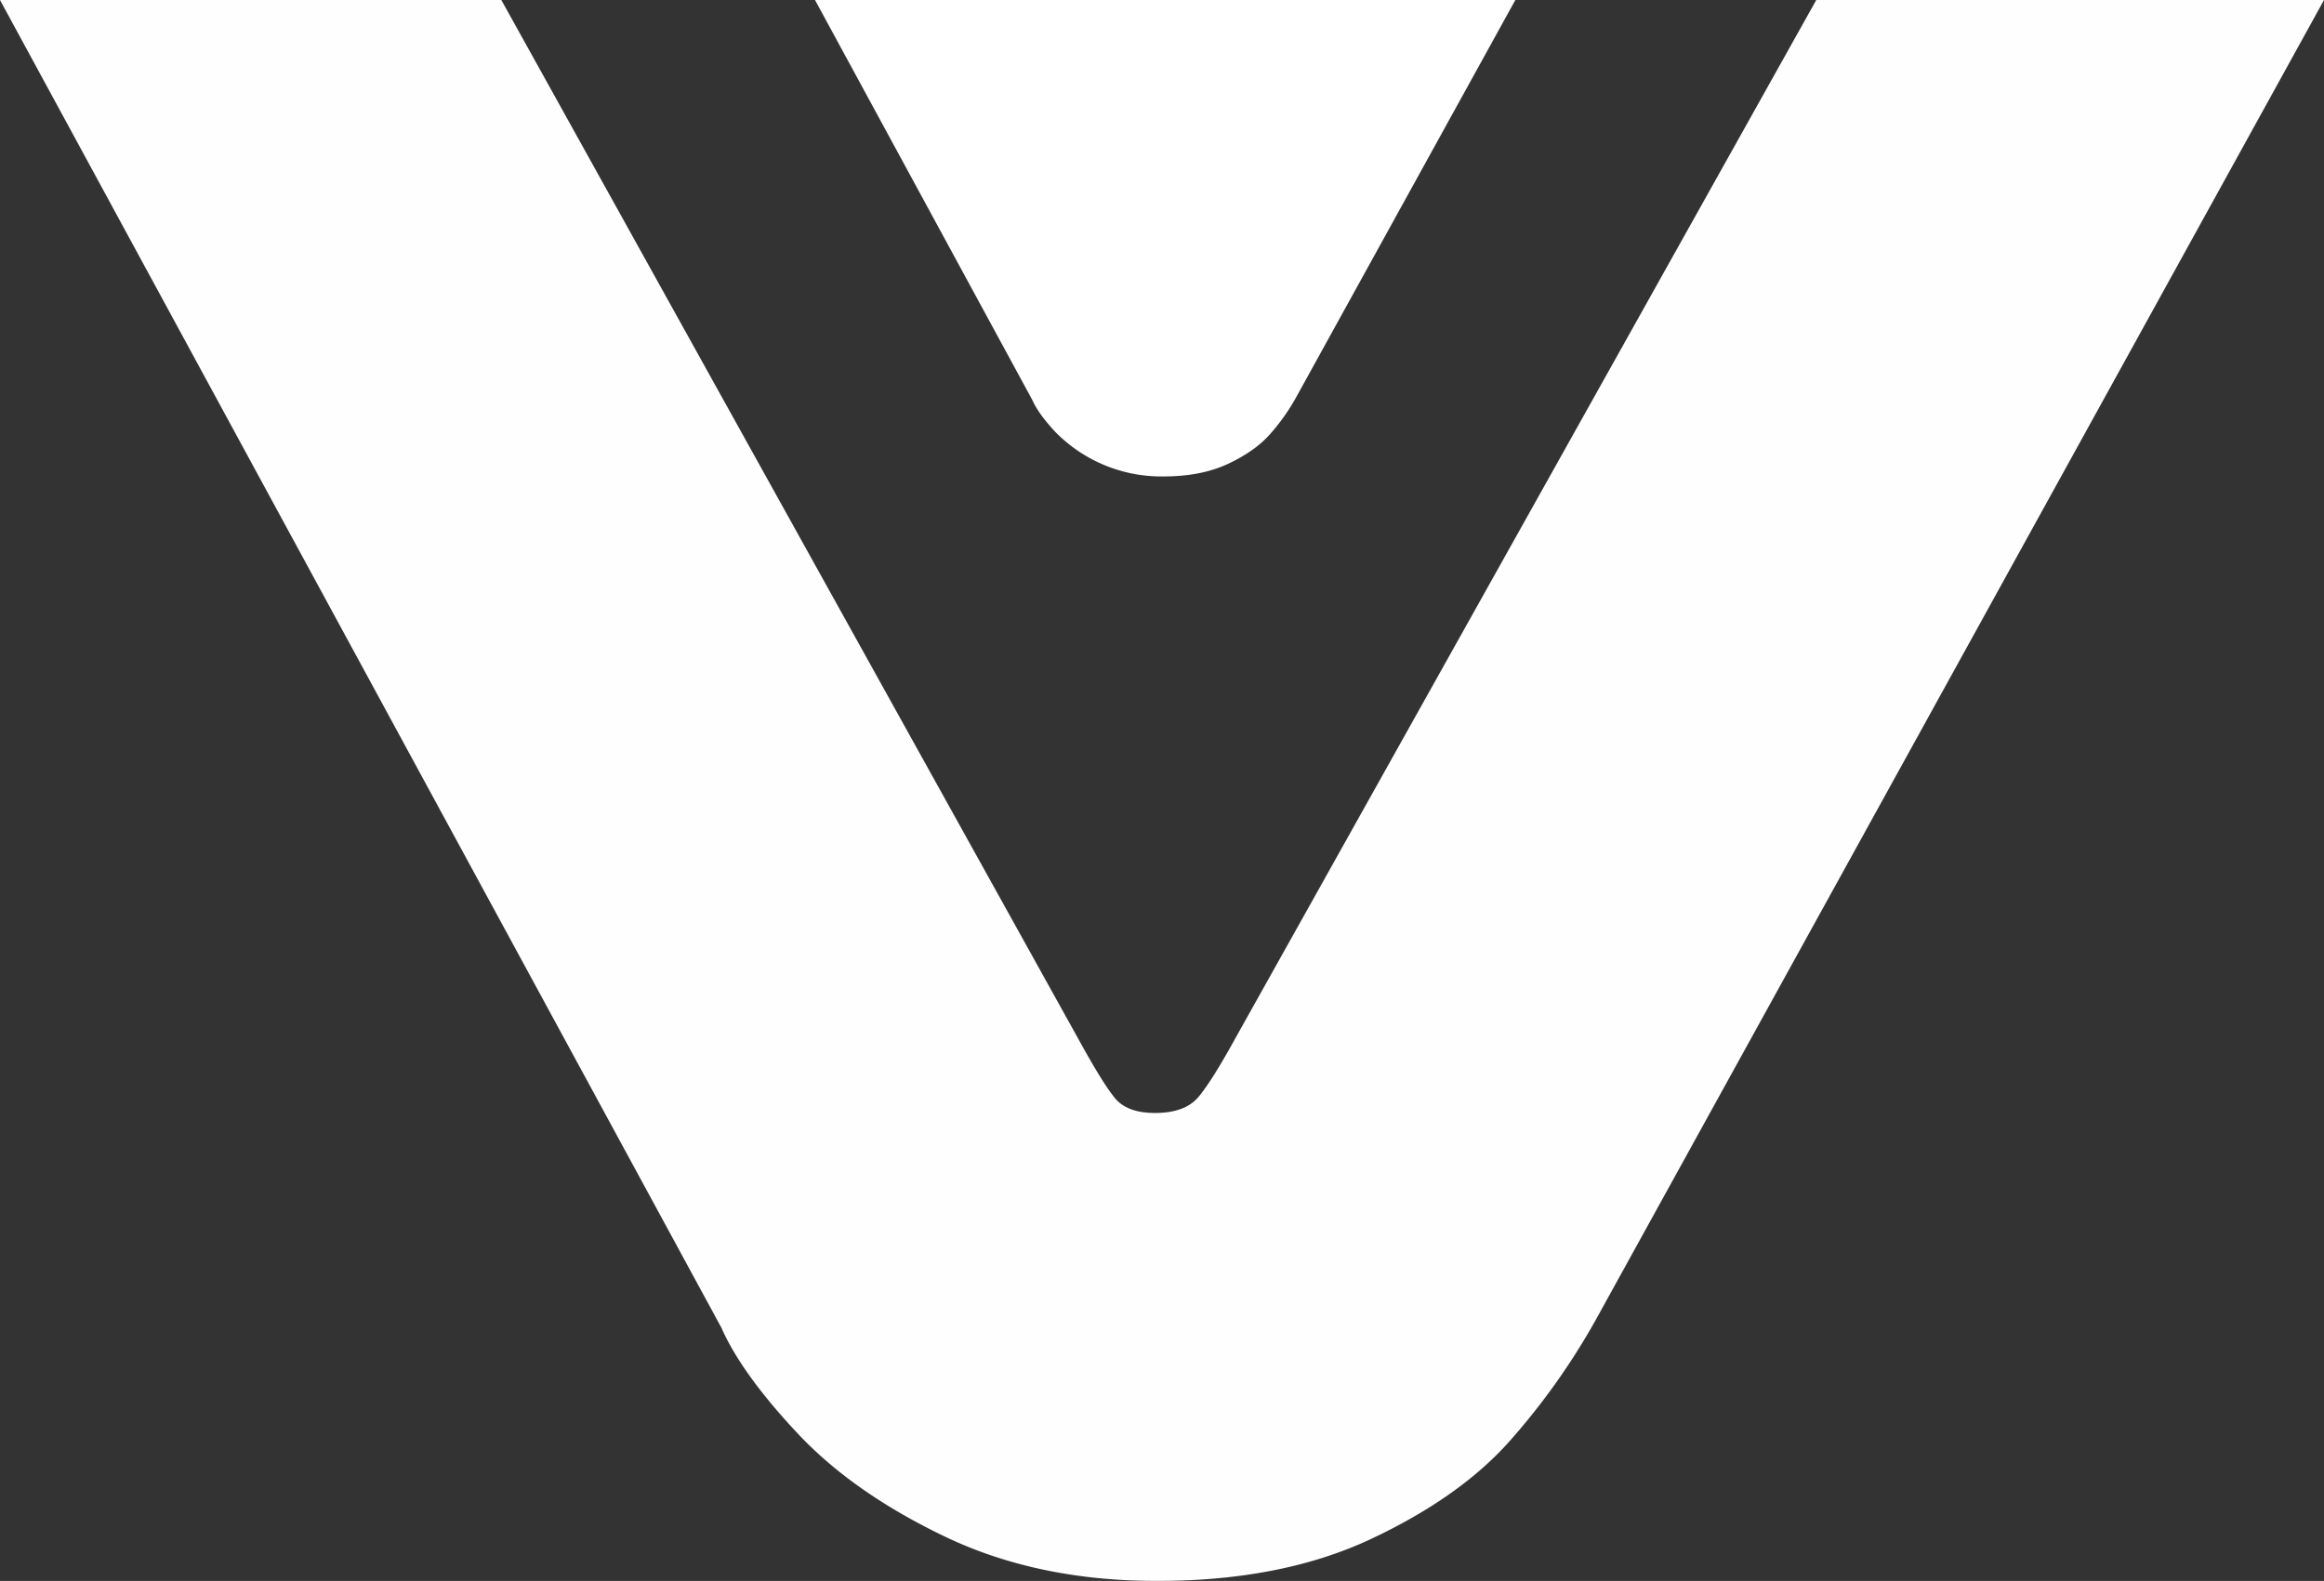 <svg id="Void_monogram_white" xmlns="http://www.w3.org/2000/svg" width="866.283" height="589.396" viewBox="0 0 866.283 589.396">
  <rect x="0" y="0" width="866.283" height="589.396" fill="#333333" stroke="none"/>
  <g id="Group_100" dataName="Group 100" transform="translate(866.283 589.396) rotate(180)">
    <g id="Group_93" dataName="Group 93" transform="translate(866.283 589.396) rotate(180)" opacity="0.996">
      <path id="Path_20" dataName="Path 20" d="M866.283,0,595,491.754a257.206,257.206,0,0,1-32.2,45.428q-18.6,21-51.819,36.6T431.347,589.4q-44.416,0-78.835-16.4-34.4-16.419-55.2-38.611-20.832-22.208-28.424-39.417L0,0H186.869L401.736,386.931q9.207,16.8,13.809,22.4c3.053,3.749,8.067,5.6,15,5.6q11.2,0,16.213-5.995t13.809-22L677.026,0Z" transform="translate(0 0)" fill="#fff"/>
    </g>
    <path id="Path_22" dataName="Path 22" d="M0,0,81.023,149.157q2.3,5.181,8.571,11.881a55.314,55.314,0,0,0,40.392,16.582q13.981,0,23.984-4.7,10.025-4.7,15.622-11.033A77.214,77.214,0,0,0,179.3,148.2L261.055,0Z" transform="translate(562.487 589.396) rotate(180)" fill="#fff"/>
  </g>
</svg>
